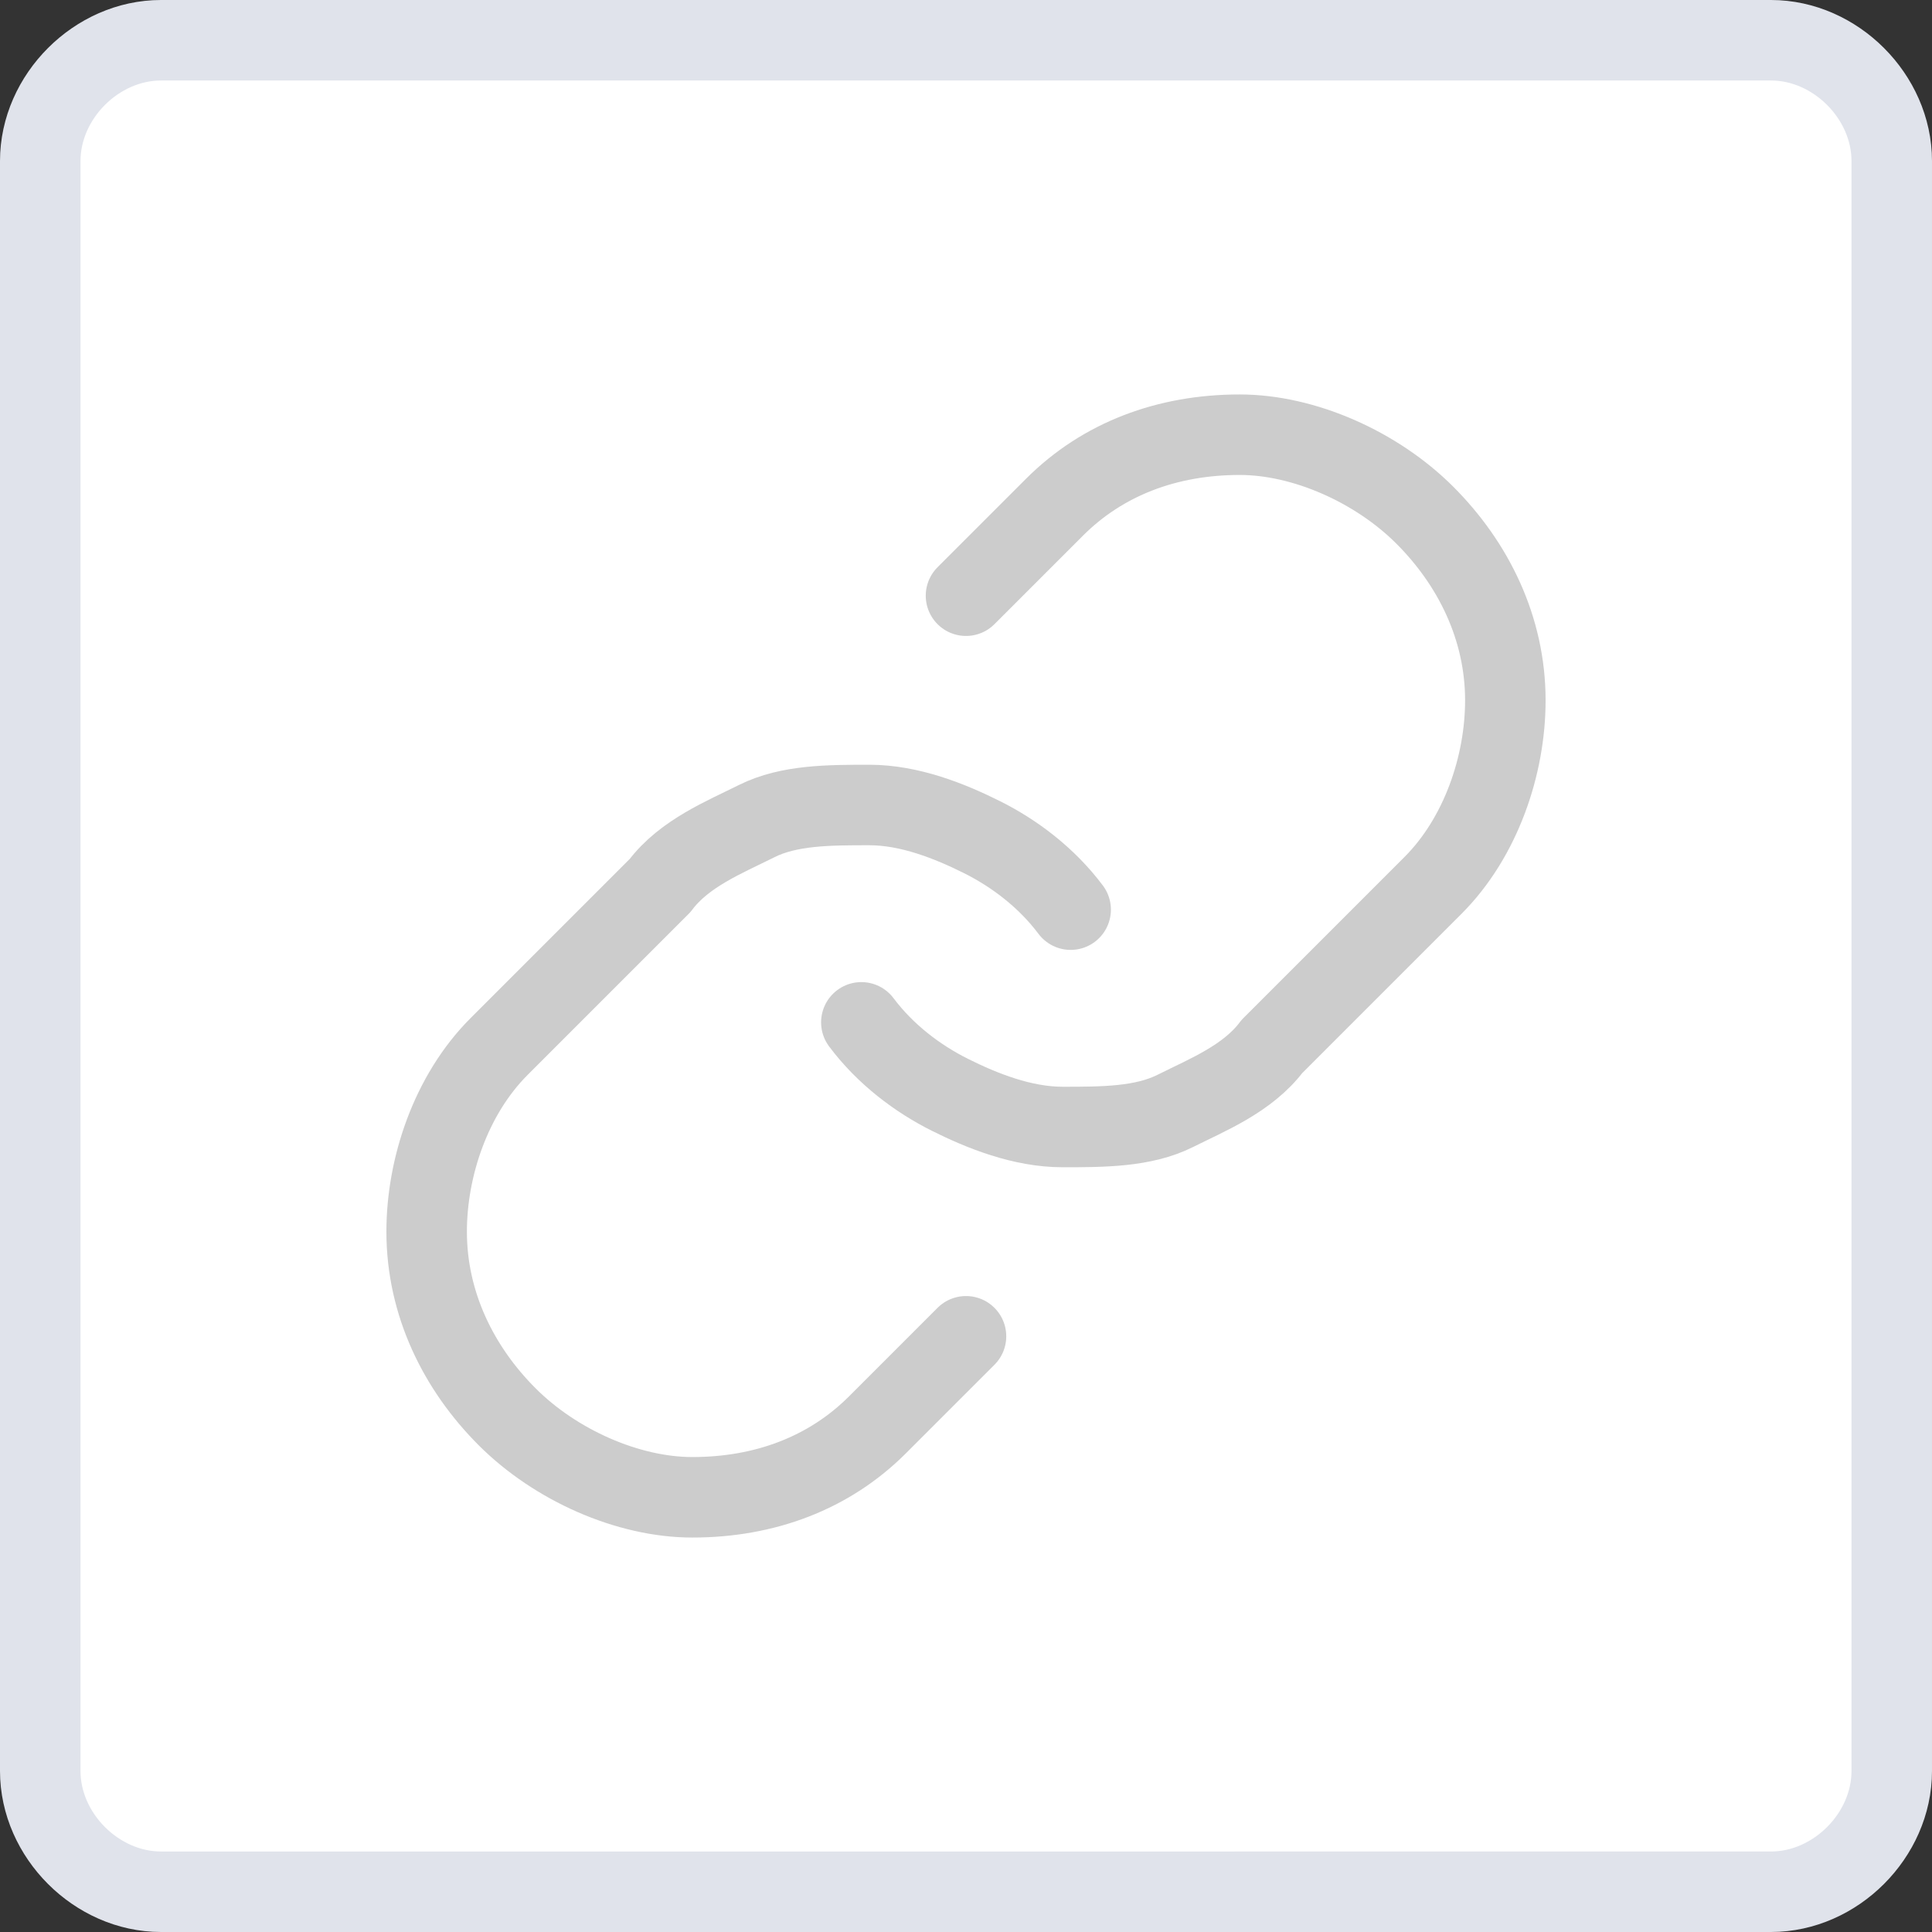 <?xml version="1.0" encoding="utf-8"?>
<!-- Generator: Adobe Illustrator 24.1.0, SVG Export Plug-In . SVG Version: 6.00 Build 0)  -->
<svg version="1.1" id="Layer_1" xmlns="http://www.w3.org/2000/svg" xmlns:xlink="http://www.w3.org/1999/xlink" x="0px" y="0px"
	 viewBox="0 0 24 24" style="enable-background:new 0 0 24 24;" xml:space="preserve">
<rect x="0" y="0" width="24" height="24" fill="#333333" stroke="none"/>
<style type="text/css">
	.st0{fill:#FFFFFF;stroke:#E0E3EB;}
	.st1{fill:none;stroke:#CCCCCC;stroke-linecap:round;stroke-linejoin:round;}
</style>
<path class="st0" d="M2,0.5h20c0.8,0,1.5,0.7,1.5,1.5v20c0,0.8-0.7,1.5-1.5,1.5H2c-0.8,0-1.5-0.7-1.5-1.5V2C0.5,1.2,1.2,0.5,2,0.5z"
	/>
<g>
	<path class="st1" d="M10.7,12.7c0.3,0.4,0.7,0.7,1.1,0.9c0.4,0.2,0.9,0.4,1.4,0.4s1,0,1.4-0.2s0.9-0.4,1.2-0.8l2-2
		c0.6-0.6,0.9-1.5,0.9-2.3c0-0.9-0.4-1.7-1-2.3s-1.5-1-2.3-1c-0.9,0-1.7,0.3-2.3,0.9L12,7.4"/>
	<path class="st1" d="M13.3,11.3c-0.3-0.4-0.7-0.7-1.1-0.9c-0.4-0.2-0.9-0.4-1.4-0.4s-1,0-1.4,0.2S8.5,10.6,8.2,11l-2,2
		c-0.6,0.6-0.9,1.5-0.9,2.3c0,0.9,0.4,1.7,1,2.3c0.6,0.6,1.5,1,2.3,1c0.9,0,1.7-0.3,2.3-0.9l1.1-1.1"/>
</g>
</svg>
